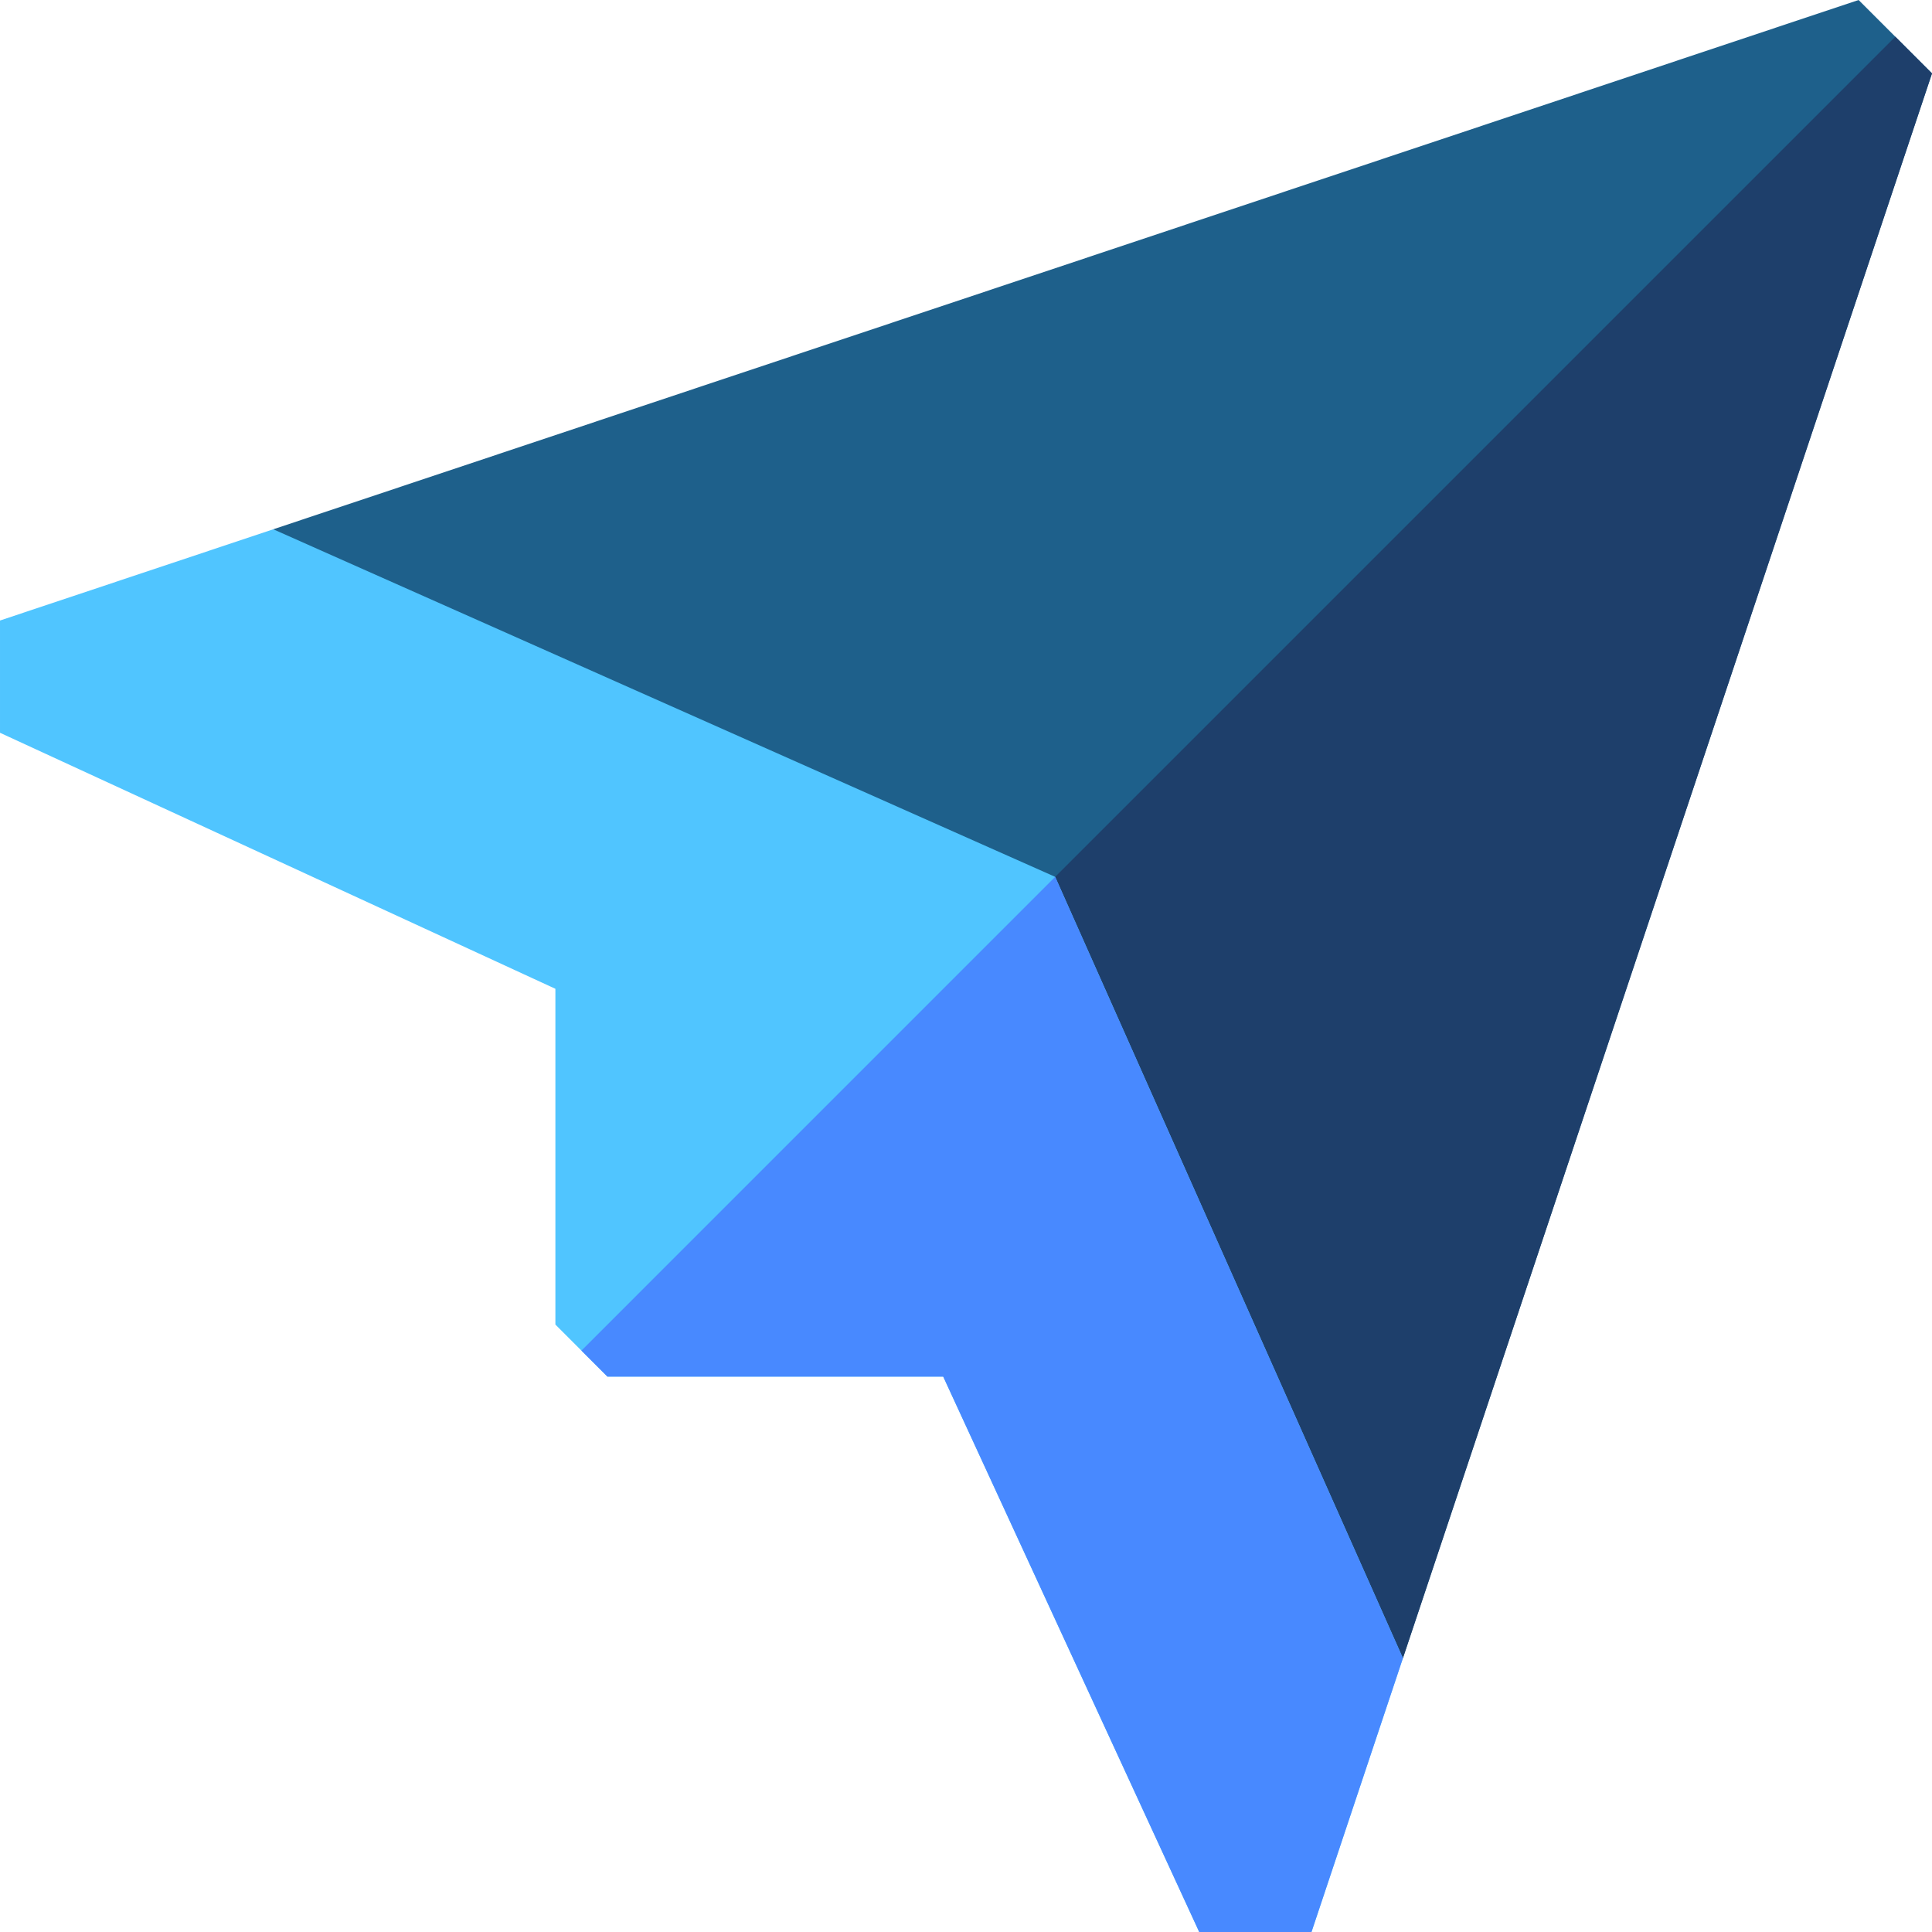 <svg id="Capa_1" enable-background="new 0 0 512.02 512.02" height="512" viewBox="0 0 512.02 512.02" width="512" xmlns="http://www.w3.org/2000/svg"><g><path d="m512.02 19.45-140.22 420-149.66-149.57-149.72-149.61 420.15-140.27z" fill="#1e608b"/><path d="m512.02 19.45-140.22 420-149.66-149.57 280.16-280.15z" fill="#1e3f6b"/><path d="m371.8 439.45-24.23 72.57h-29.75l-67.85-147.19h-88.99l-6.89-6.89-6.9-6.9v-88.99l-147.19-67.85v-29.75l72.42-24.18 207.22 92.11z" fill="#50c5ff"/><path d="m371.8 439.45-24.23 72.57h-29.75l-67.85-147.19h-88.99l-6.89-6.89 125.55-125.56z" fill="#4889ff"/></g></svg>